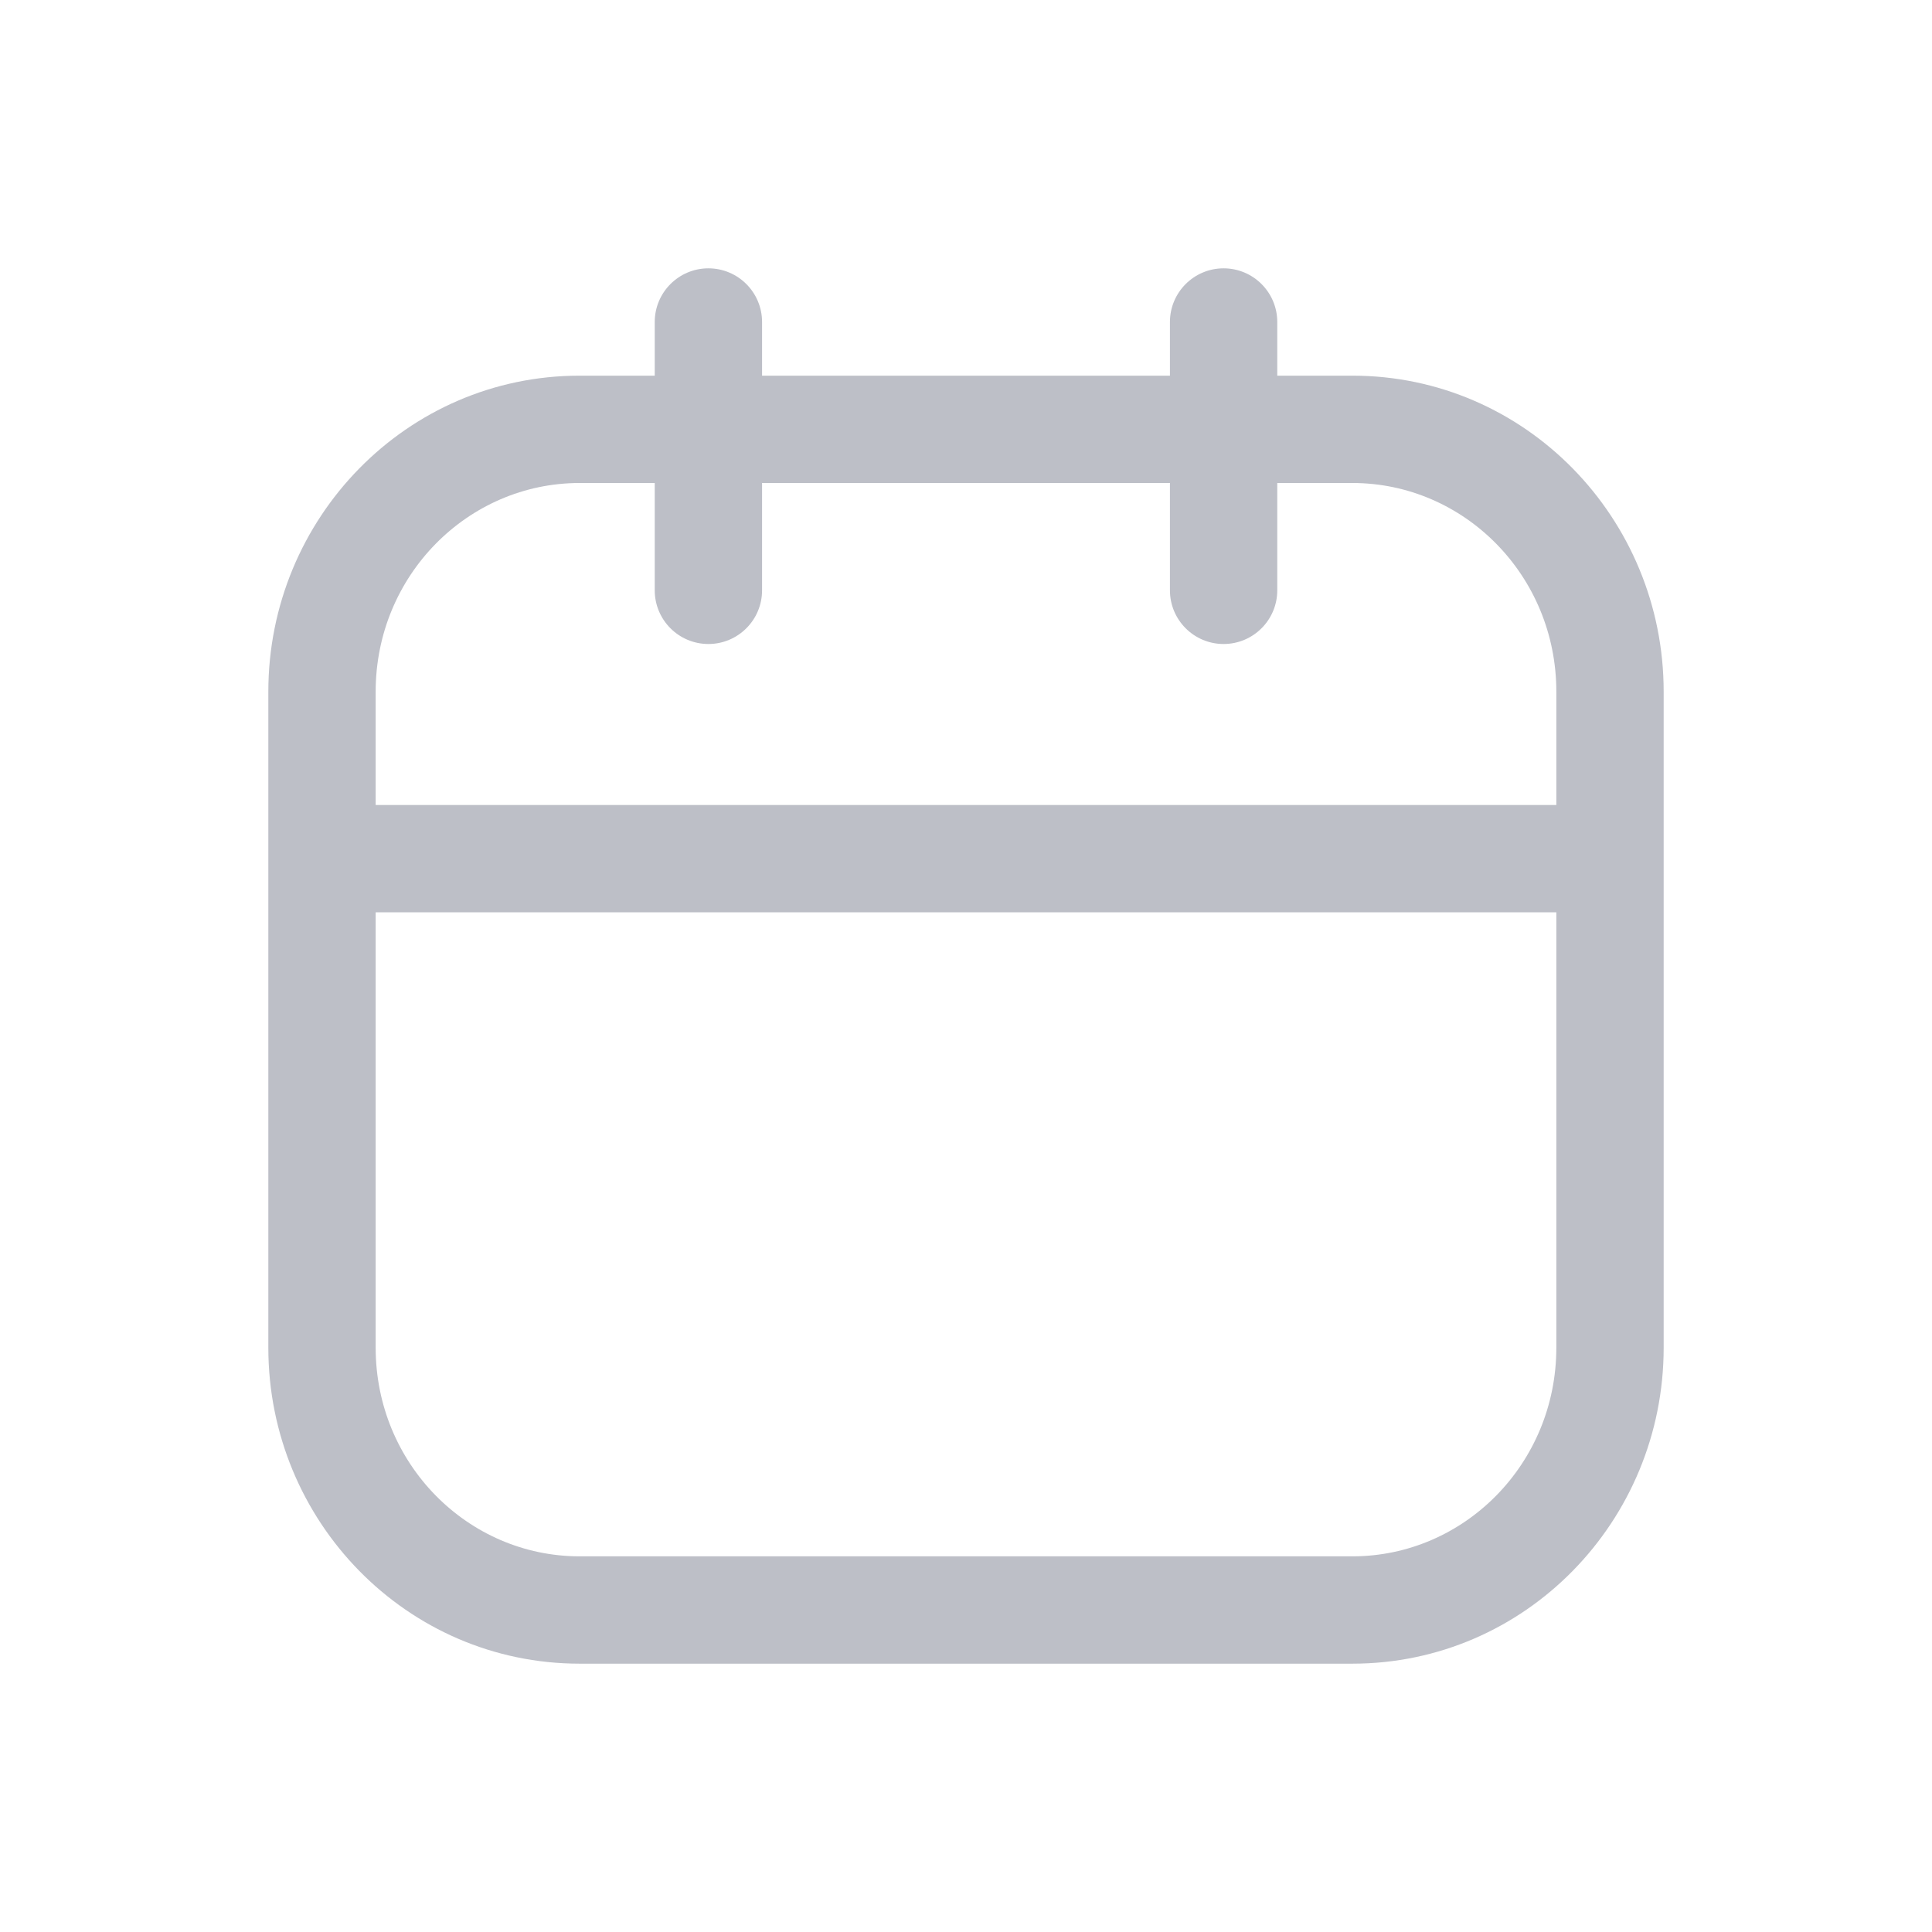 <svg width="18" height="18" viewBox="0 0 18 18" fill="none" xmlns="http://www.w3.org/2000/svg">
<path fill-rule="evenodd" clip-rule="evenodd" d="M7.1 3C7.1 2.724 6.876 2.5 6.6 2.5C6.324 2.5 6.1 2.724 6.1 3V3.5H5.4C3.79 3.5 2.5 4.827 2.5 6.444V8V12.556C2.5 14.173 3.79 15.5 5.4 15.5H12.6C14.21 15.5 15.5 14.173 15.5 12.556V8V6.444C15.5 4.827 14.21 3.5 12.6 3.5H11.9V3C11.9 2.724 11.676 2.5 11.4 2.5C11.124 2.5 10.9 2.724 10.9 3V3.5H7.1V3ZM6.1 4.5V5.5C6.1 5.776 6.324 6 6.6 6C6.876 6 7.1 5.776 7.1 5.5V4.5H10.9V5.5C10.9 5.776 11.124 6 11.4 6C11.676 6 11.9 5.776 11.9 5.5V4.5H12.6C13.641 4.5 14.5 5.362 14.5 6.444V7.5H3.5V6.444C3.5 5.362 4.359 4.5 5.4 4.5H6.1ZM3.5 8.5V12.556C3.5 13.638 4.359 14.5 5.4 14.5H12.6C13.641 14.5 14.5 13.638 14.5 12.556V8.5H3.5Z" fill="#BDBFC7"/>
</svg>
